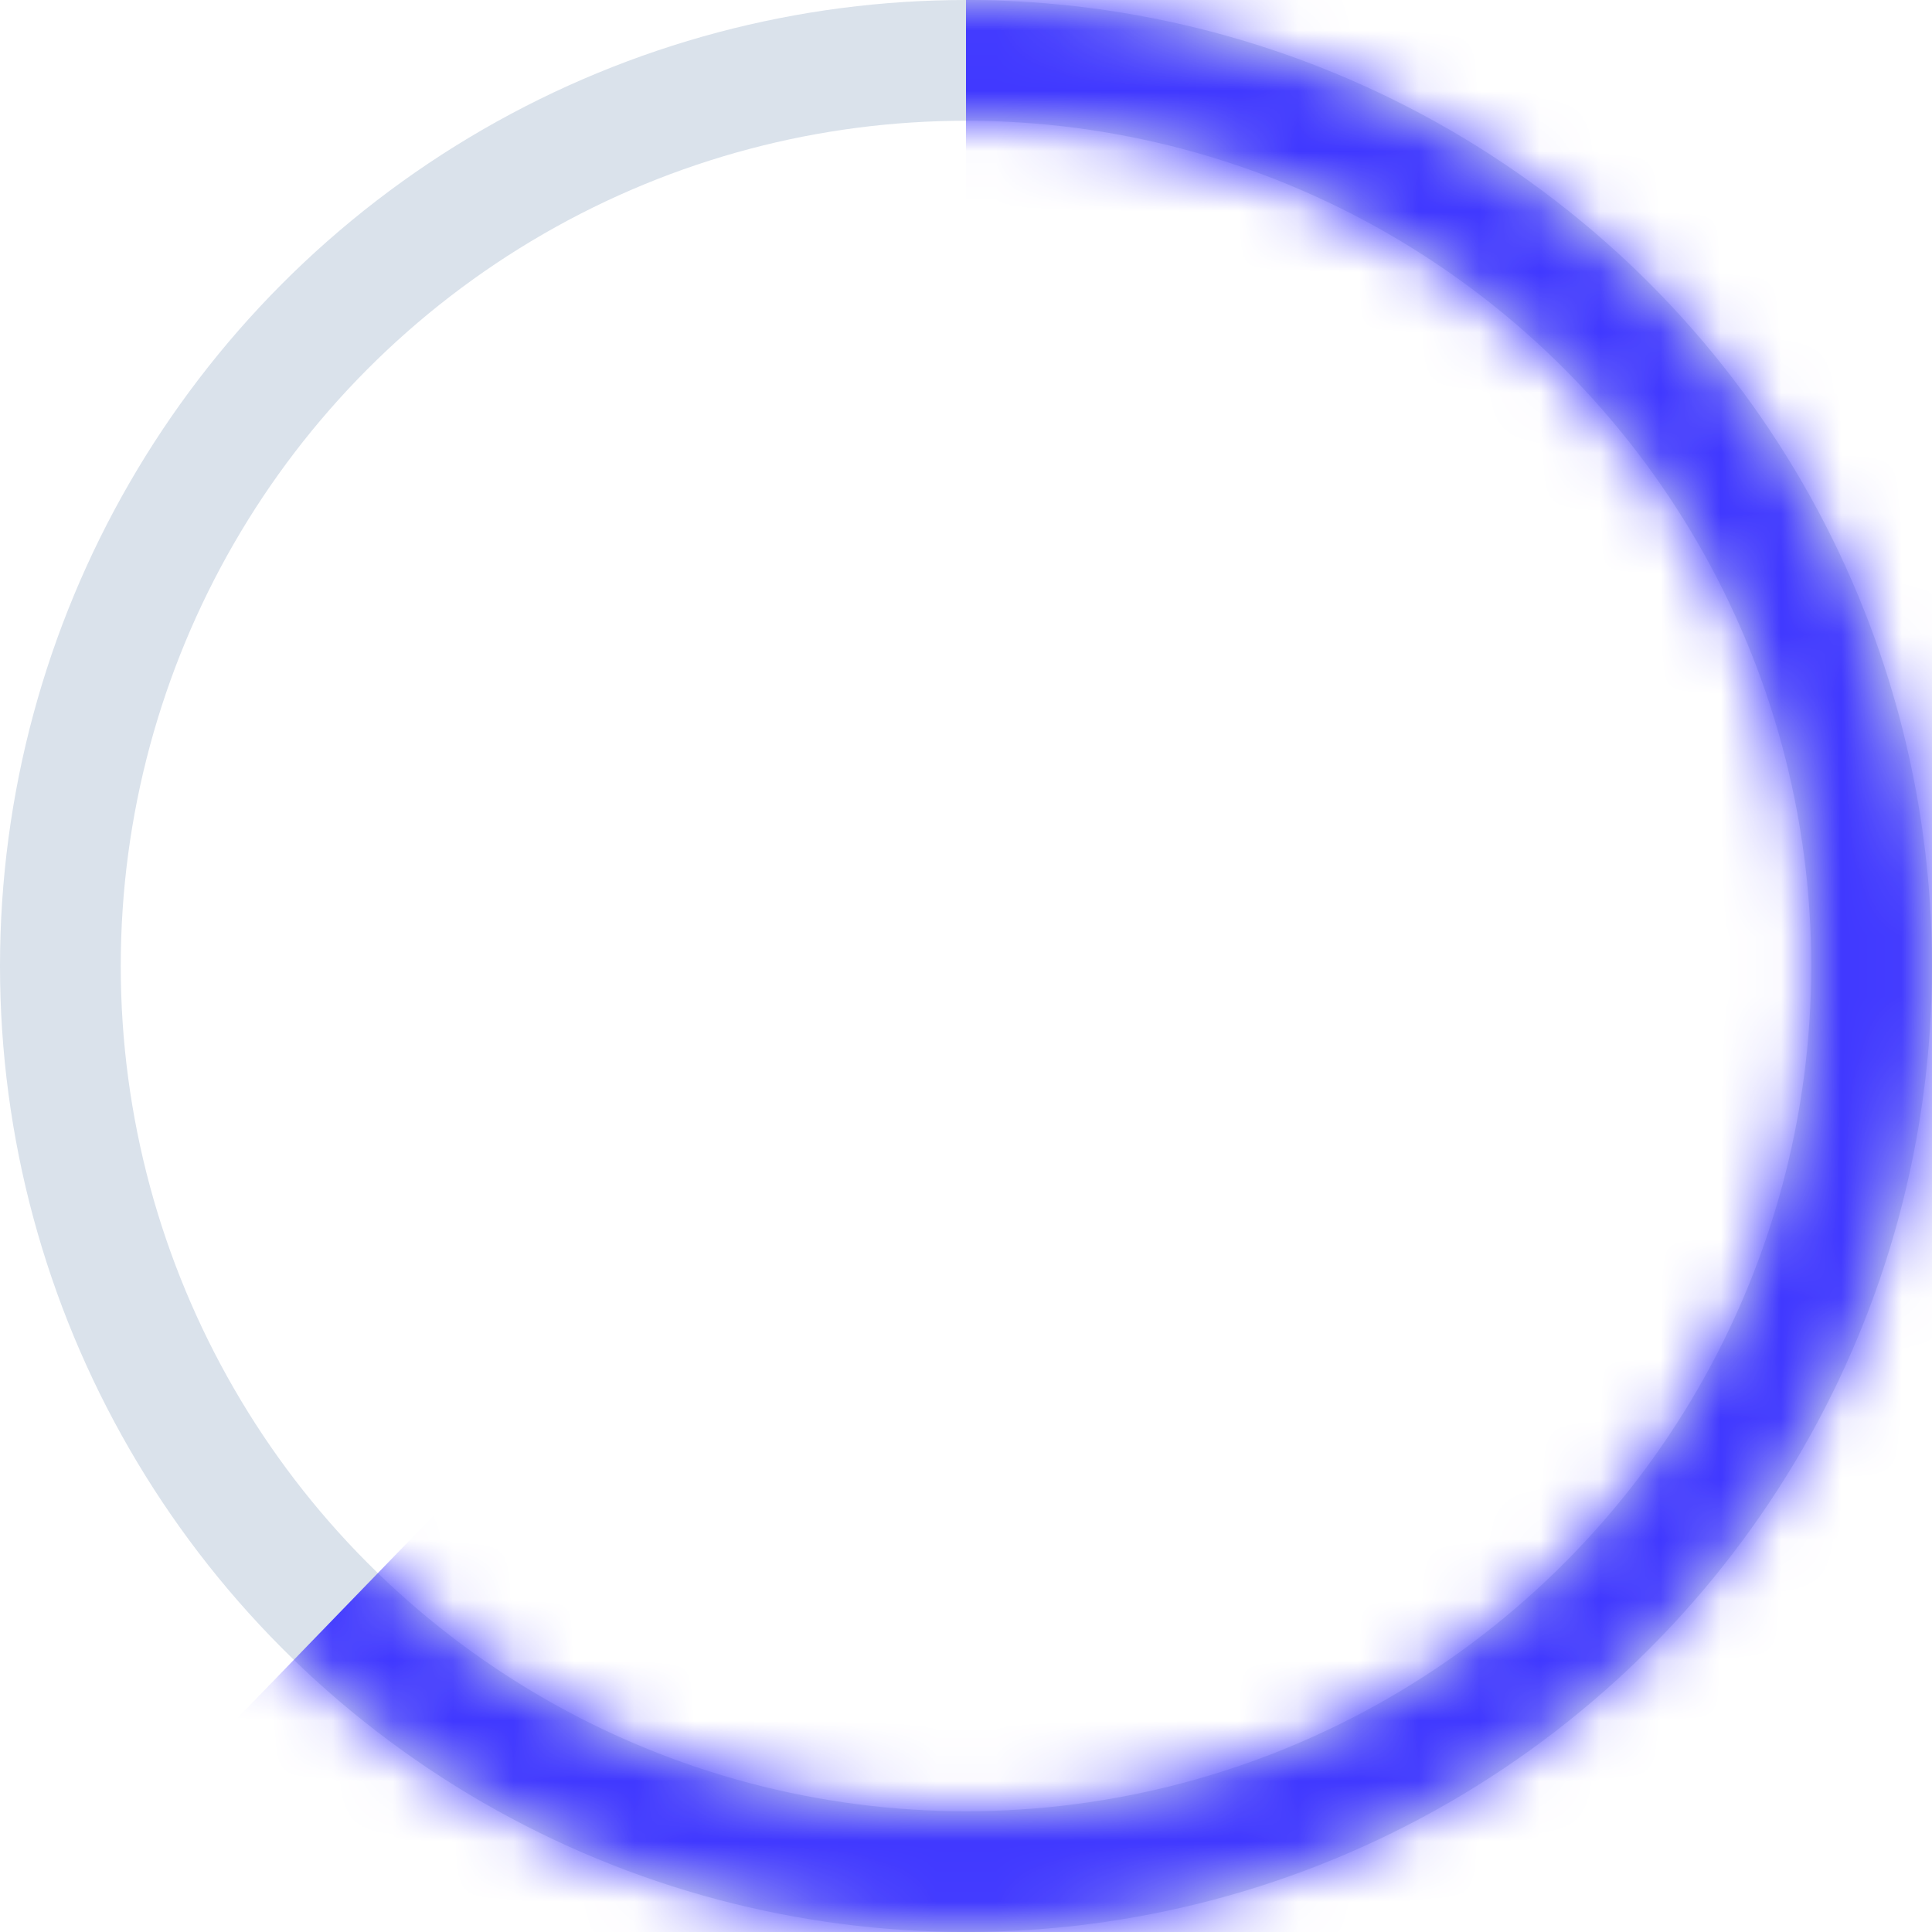 <svg width="32" height="32" viewBox="0 0 32 32" fill="none" xmlns="http://www.w3.org/2000/svg">
<circle cx="16" cy="16" r="15" stroke="#DAE2EB" stroke-width="2"/>
<mask id="mask0" mask-type="alpha" maskUnits="userSpaceOnUse" x="0" y="0" width="32" height="32">
<circle cx="16" cy="16" r="15" stroke="#4038FF" stroke-width="2"/>
</mask>
<g mask="url(#mask0)">
<path d="M16 0H32V32H16H0.5L16 16V0Z" fill="#4038FF"/>
</g>
</svg>
